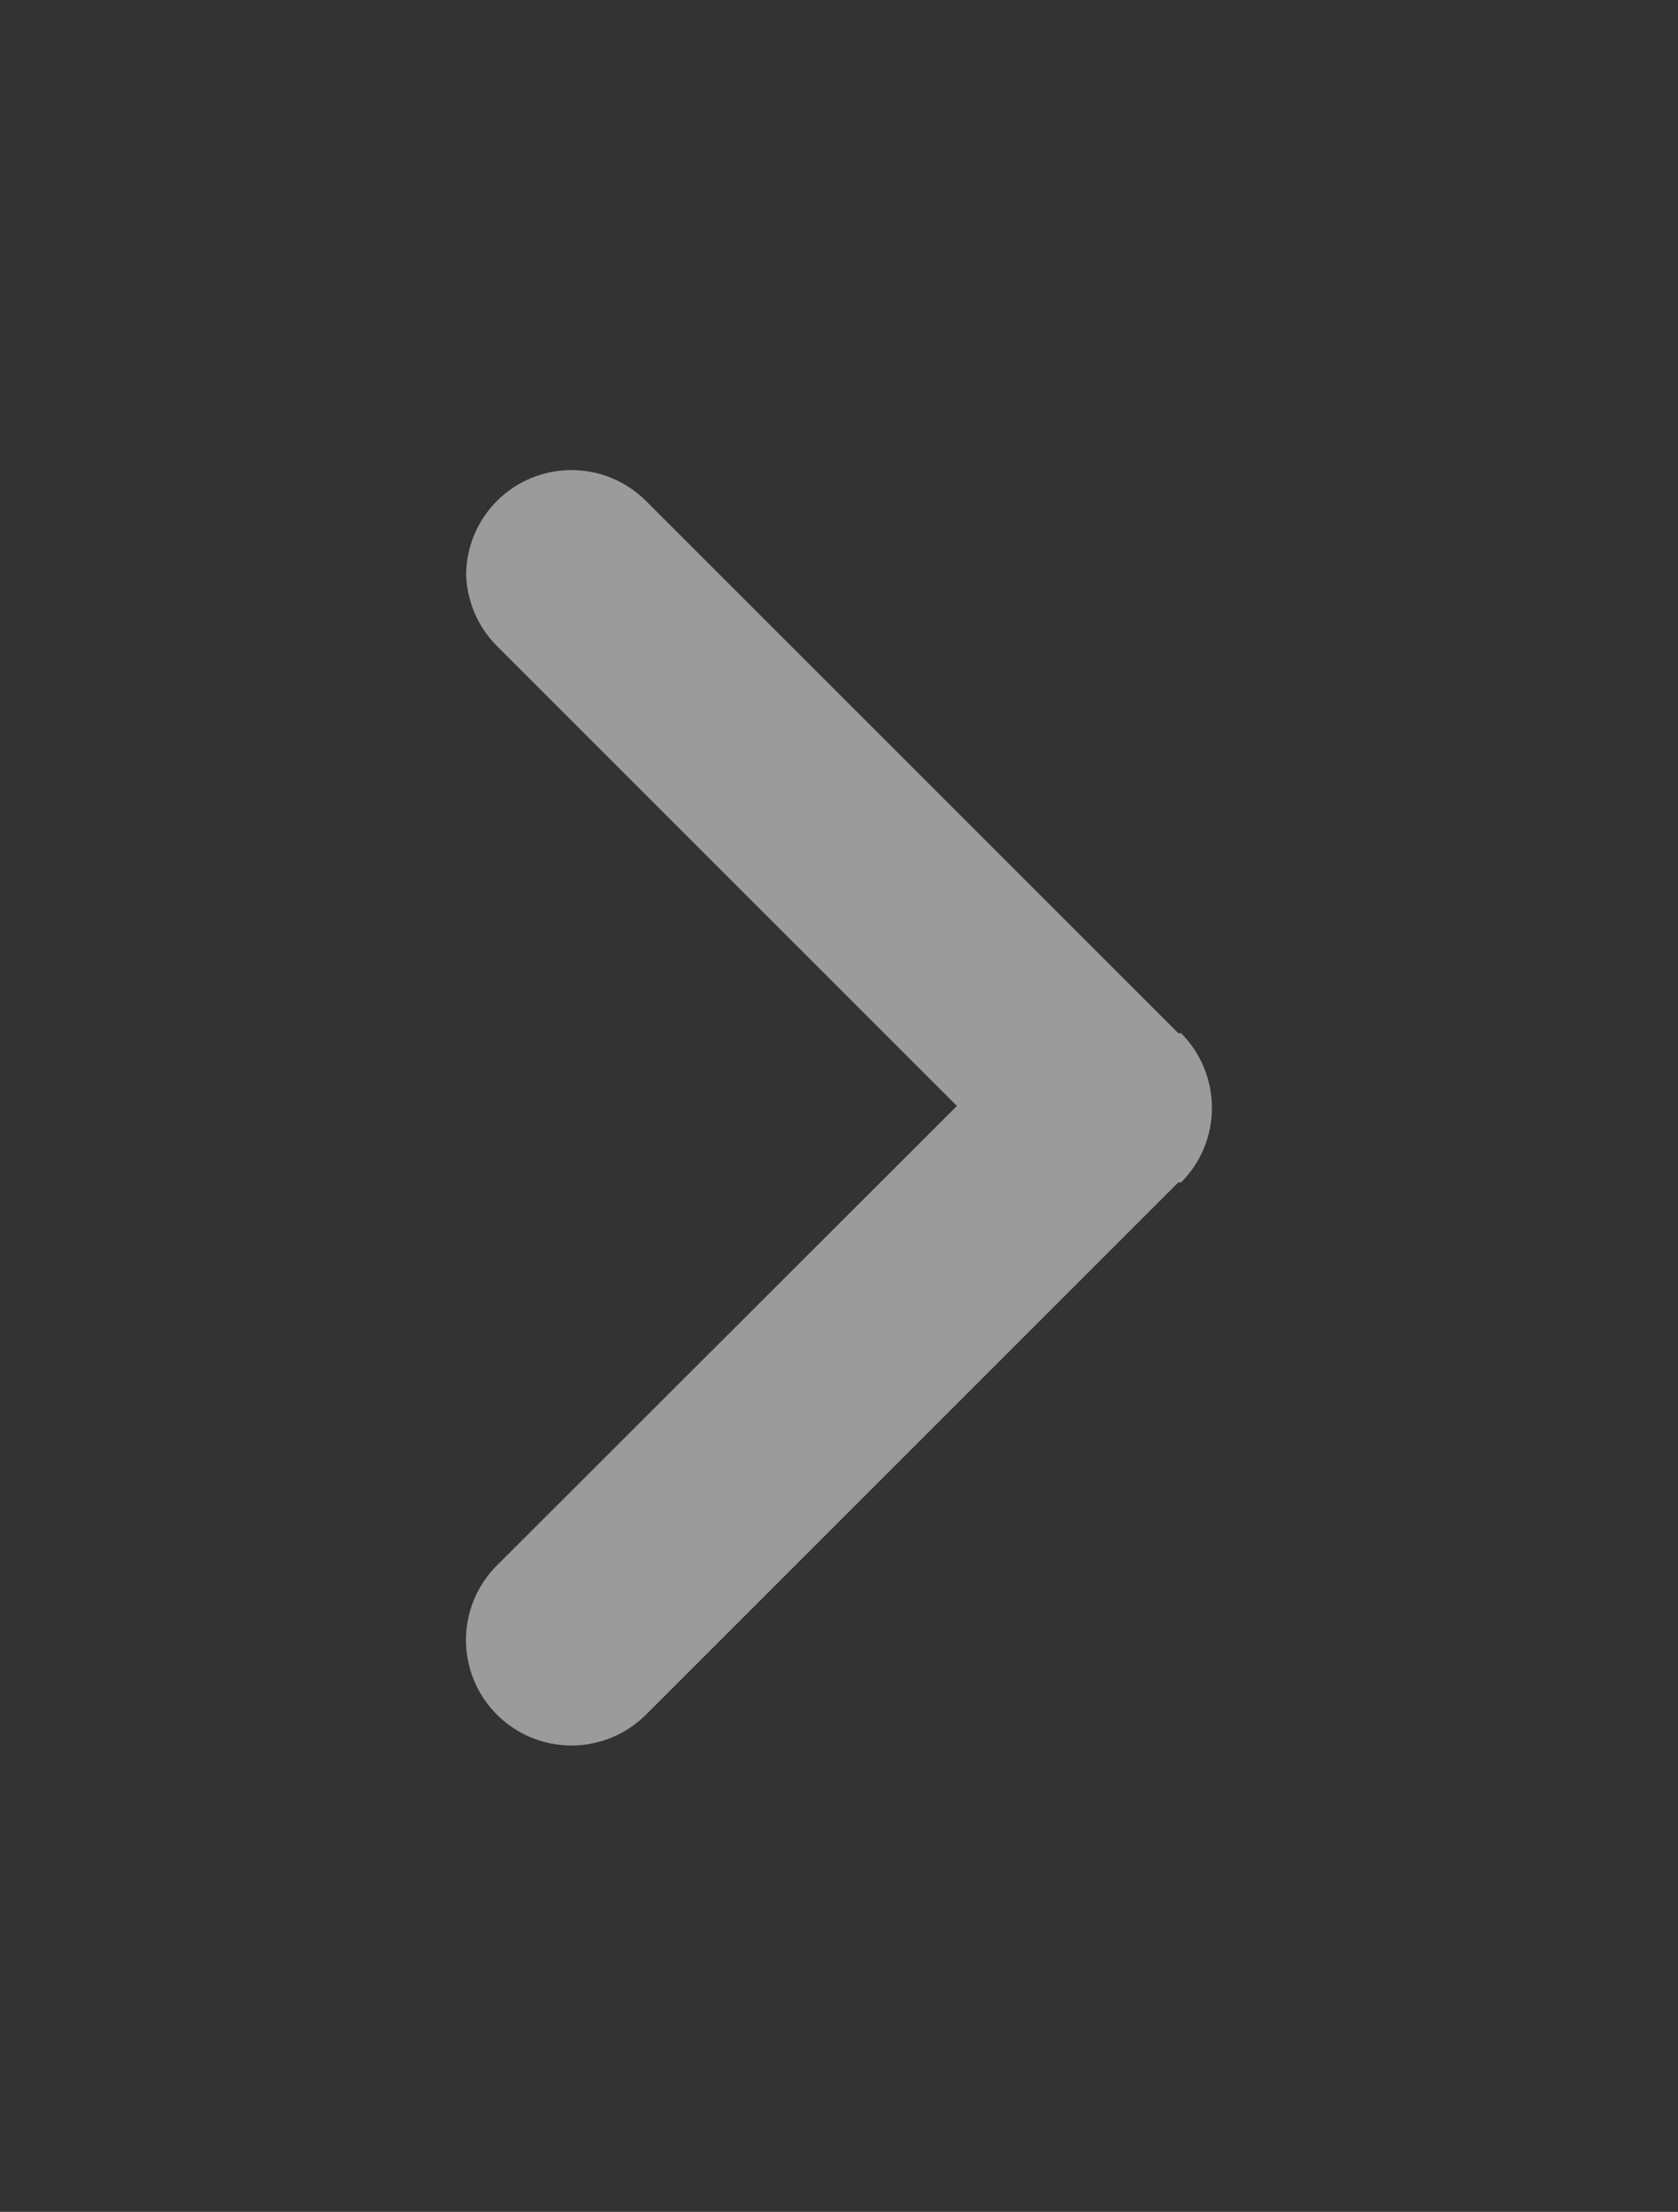 <svg xmlns="http://www.w3.org/2000/svg" xmlns:xlink="http://www.w3.org/1999/xlink" viewBox="0 0 36 47.46"><rect x="0" y="0" width="36" height="47.46" fill="#333333" stroke="none"/><defs><style>.cls-1,.cls-2{fill:none;}.cls-1{clip-rule:evenodd;}.cls-3{clip-path:url(#clip-path);}.cls-4{clip-path:url(#clip-path-2);}.cls-5{fill:#fff;opacity:0.51;}</style><clipPath id="clip-path" transform="translate(-570 -2086)"><path class="cls-1" d="M580,2098.26a2.26,2.26,0,0,0,.66,1.6l9.87,9.87-9.87,9.86a2.26,2.26,0,0,0,3.2,3.2l11.42-11.42.06,0a2.25,2.25,0,0,0,.66-1.6h0a2.26,2.26,0,0,0-.66-1.6l-.06,0-11.42-11.42a2.26,2.26,0,0,0-3.86,1.6"/></clipPath><clipPath id="clip-path-2" transform="translate(-570 -2086)"><rect class="cls-2" width="640" height="2312"/></clipPath></defs><title>chart-arrow-right0</title><g id="Layer_2" data-name="Layer 2"><g id="Layer_1-2" data-name="Layer 1"><g class="cls-3"><g class="cls-4"><rect class="cls-5" width="36" height="47.46"/></g></g></g></g></svg>